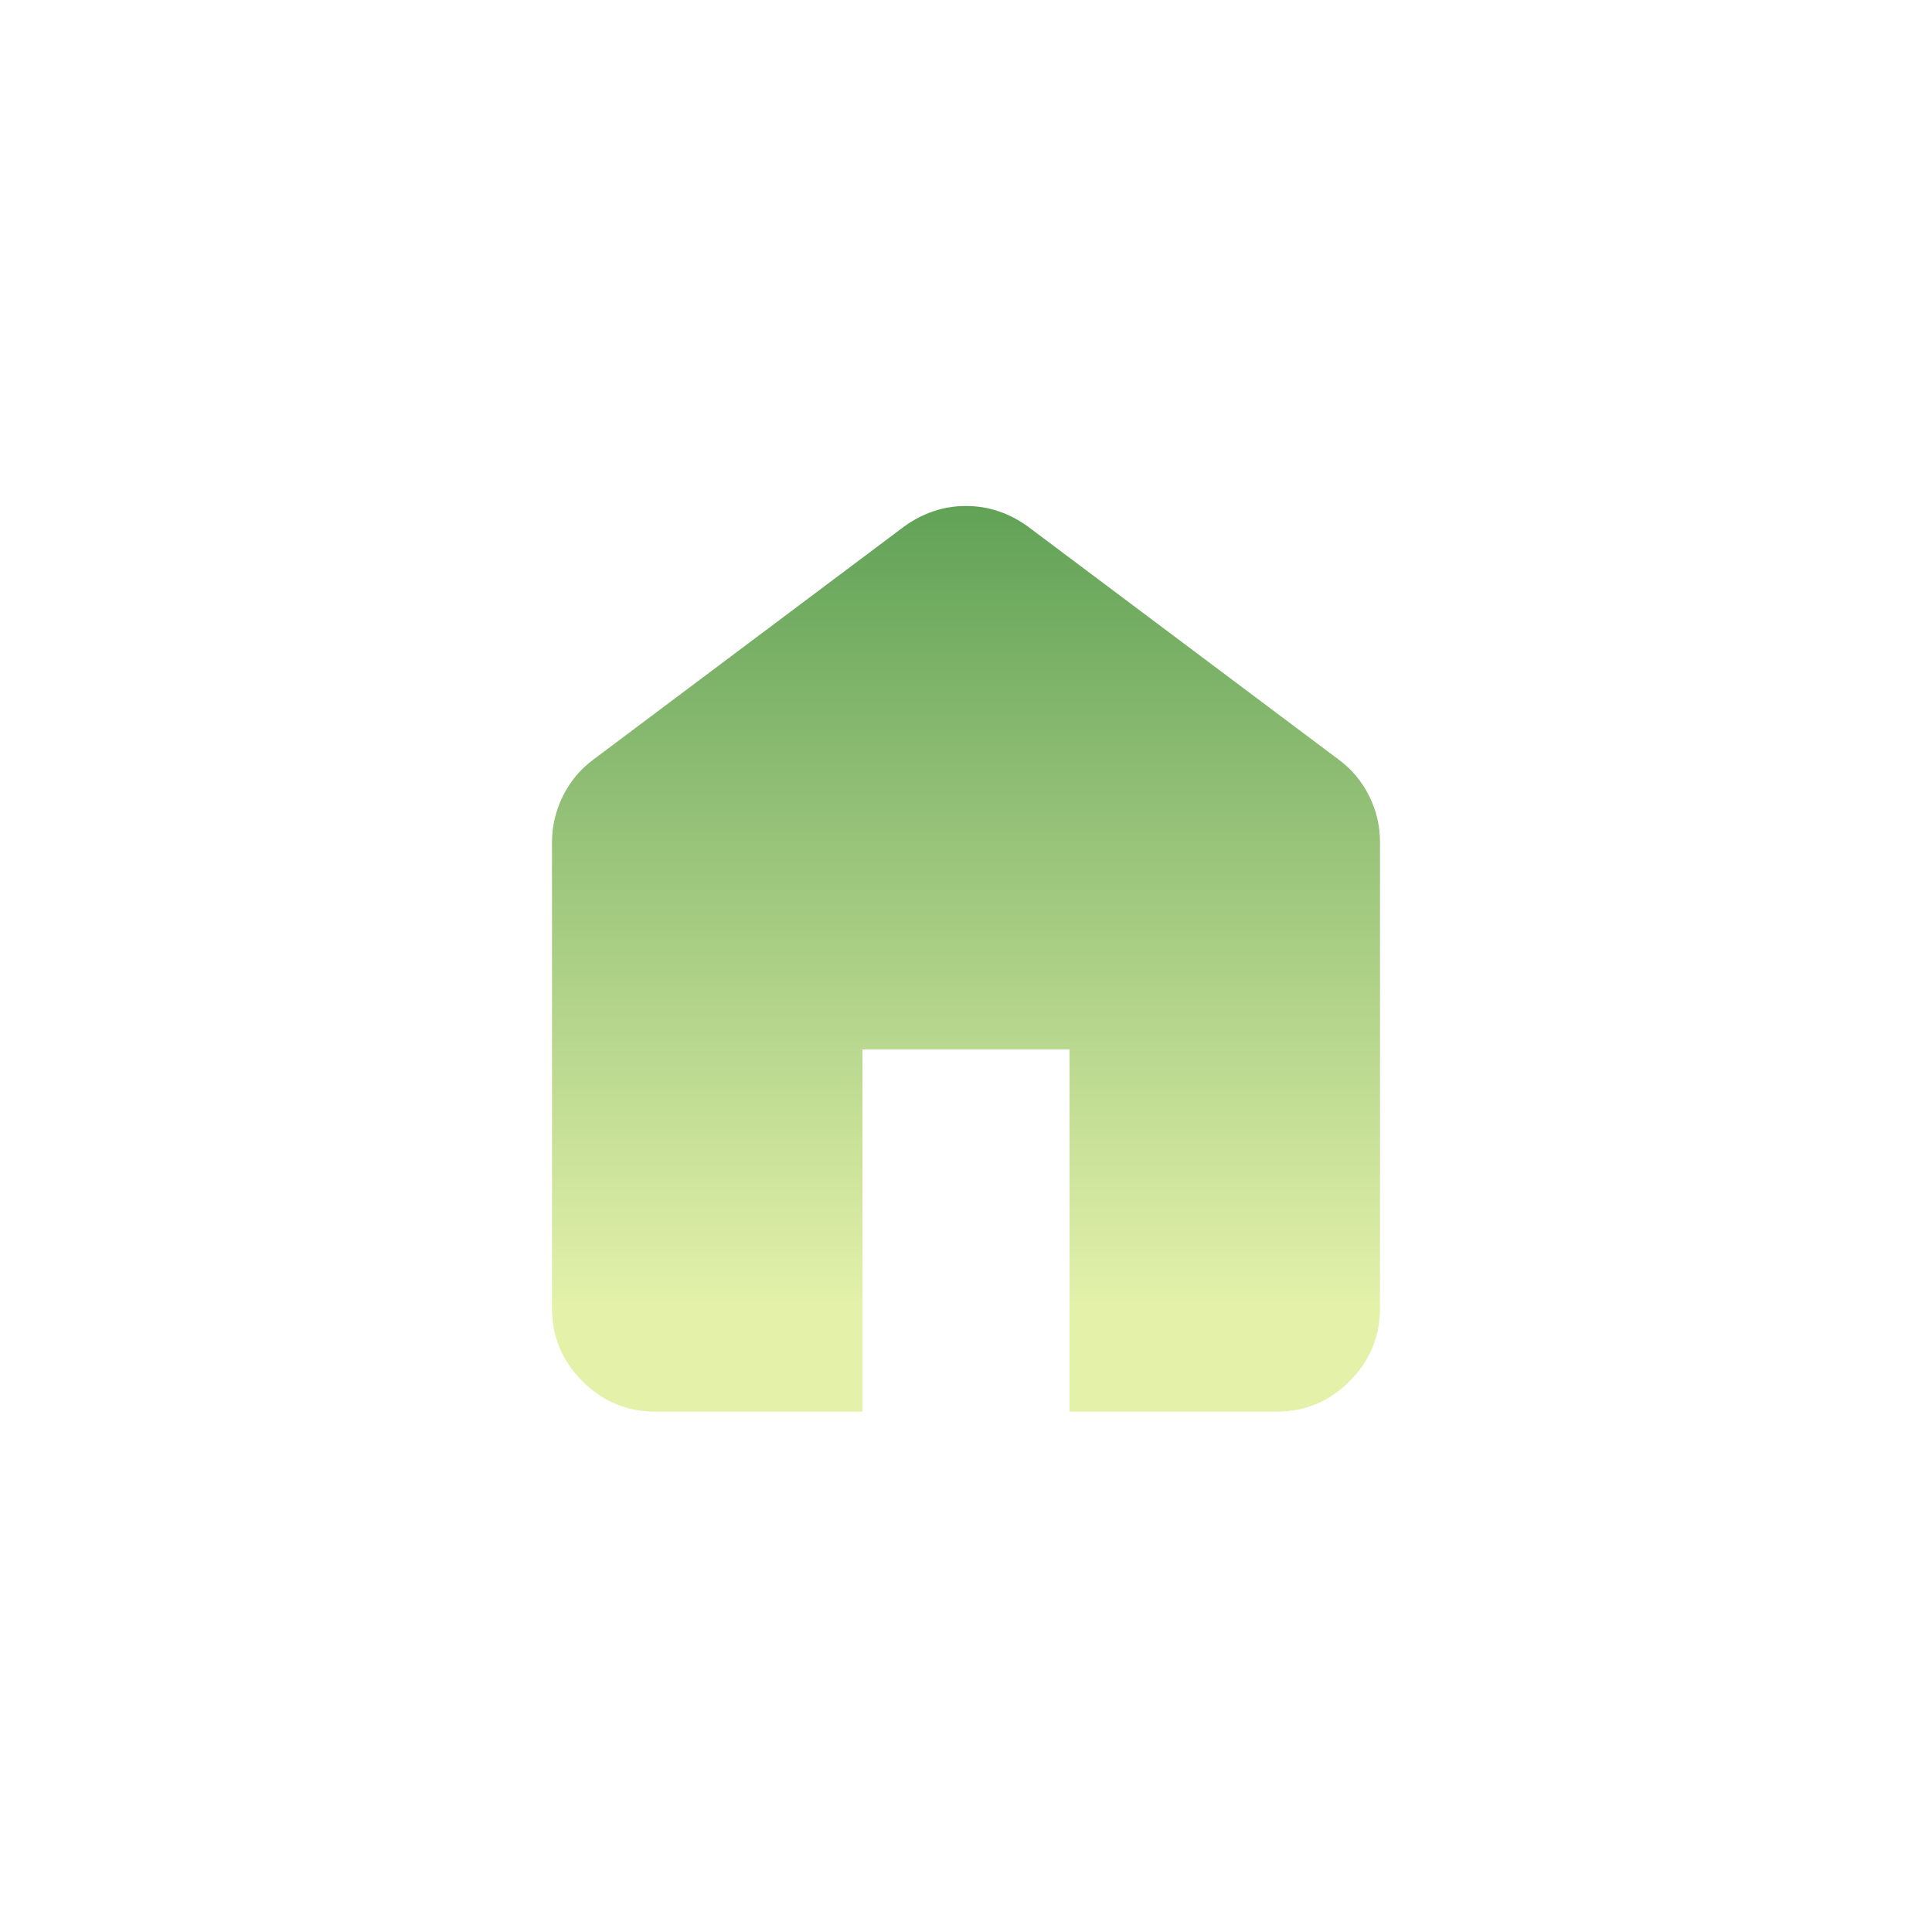 <svg width="42" height="42" viewBox="0 0 42 42" fill="none" xmlns="http://www.w3.org/2000/svg">
<g filter="url(#filter0_i_237_2)">
<circle cx="21" cy="21" r="21" fill="white"/>
</g>
<path d="M14.25 30.688C13.631 30.688 13.101 30.467 12.66 30.026C12.219 29.585 11.999 29.055 12 28.438V18.312C12 17.956 12.08 17.619 12.24 17.3C12.399 16.981 12.62 16.719 12.9 16.512L19.65 11.45C19.856 11.3 20.072 11.188 20.297 11.113C20.522 11.037 20.756 11 21 11C21.244 11 21.478 11.037 21.703 11.113C21.928 11.188 22.144 11.3 22.35 11.45L29.1 16.512C29.381 16.719 29.602 16.981 29.762 17.3C29.921 17.619 30.001 17.956 30 18.312V28.438C30 29.056 29.779 29.586 29.338 30.027C28.898 30.468 28.368 30.688 27.75 30.688H23.25V22.812H18.75V30.688H14.25Z" fill="url(#paint0_linear_237_2)"/>
<defs>
<filter id="filter0_i_237_2" x="0" y="0" width="44" height="44" filterUnits="userSpaceOnUse" color-interpolation-filters="sRGB">
<feFlood flood-opacity="0" result="BackgroundImageFix"/>
<feBlend mode="normal" in="SourceGraphic" in2="BackgroundImageFix" result="shape"/>
<feColorMatrix in="SourceAlpha" type="matrix" values="0 0 0 0 0 0 0 0 0 0 0 0 0 0 0 0 0 0 127 0" result="hardAlpha"/>
<feOffset dx="2" dy="2"/>
<feGaussianBlur stdDeviation="2"/>
<feComposite in2="hardAlpha" operator="arithmetic" k2="-1" k3="1"/>
<feColorMatrix type="matrix" values="0 0 0 0 0 0 0 0 0 0 0 0 0 0 0 0 0 0 0.2 0"/>
<feBlend mode="normal" in2="shape" result="effect1_innerShadow_237_2"/>
</filter>
<linearGradient id="paint0_linear_237_2" x1="21" y1="11" x2="21" y2="30.688" gradientUnits="userSpaceOnUse">
<stop stop-color="#61A257"/>
<stop offset="0.88" stop-color="#E3F1A9"/>
</linearGradient>
</defs>
</svg>
